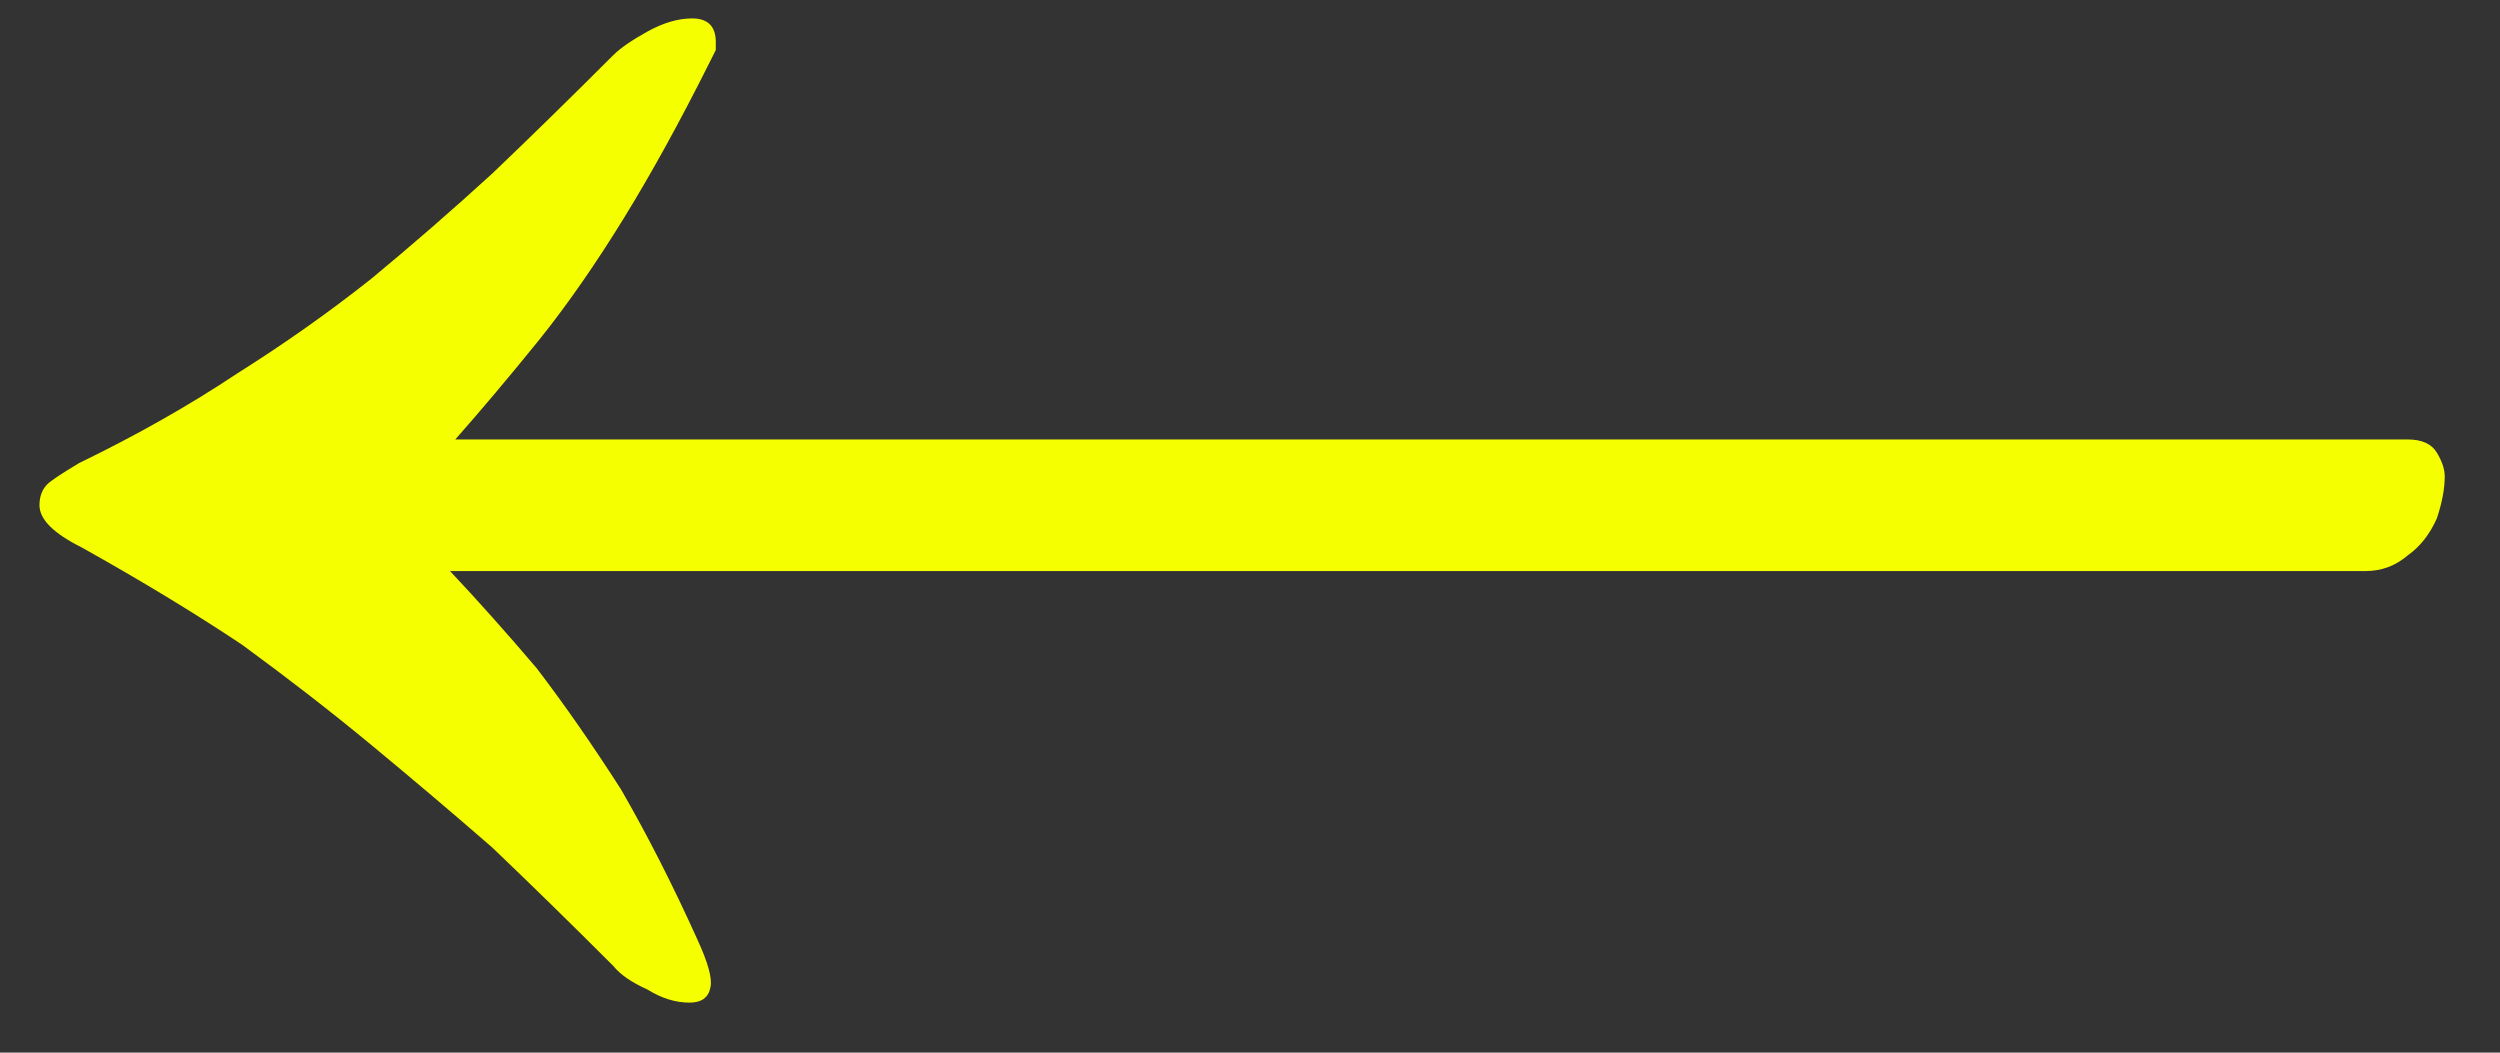 <svg width="38" height="16" viewBox="0 0 38 16" fill="none" xmlns="http://www.w3.org/2000/svg">
<rect x="0" y="0" width="38" height="16" fill="#333333" stroke="none"/>
<path d="M10.52 0.28C10.76 0.28 10.88 0.4 10.88 0.64C10.88 0.667 10.88 0.707 10.88 0.76C10.853 0.813 10.827 0.867 10.8 0.92C10.347 1.827 9.907 2.627 9.48 3.32C9.053 4.013 8.627 4.627 8.2 5.16C7.747 5.72 7.32 6.227 6.92 6.68L36.6 6.68C36.813 6.68 36.96 6.747 37.04 6.88C37.12 7.013 37.16 7.133 37.16 7.24C37.16 7.427 37.12 7.64 37.04 7.88C36.933 8.12 36.787 8.307 36.6 8.44C36.413 8.6 36.2 8.68 35.96 8.68L6.84 8.68C7.267 9.133 7.707 9.627 8.16 10.16C8.587 10.72 9.013 11.333 9.44 12C9.84 12.693 10.227 13.453 10.6 14.28C10.76 14.627 10.827 14.867 10.8 15C10.773 15.16 10.667 15.24 10.48 15.24C10.267 15.24 10.053 15.173 9.84 15.04C9.6 14.933 9.427 14.813 9.32 14.68C8.68 14.04 8.067 13.44 7.48 12.88C6.867 12.347 6.253 11.827 5.64 11.32C5.027 10.813 4.373 10.307 3.68 9.8C2.96 9.32 2.147 8.827 1.24 8.32C0.813 8.107 0.6 7.893 0.6 7.68C0.6 7.547 0.64 7.44 0.72 7.36C0.773 7.307 0.933 7.2 1.2 7.04C2.08 6.613 2.88 6.16 3.6 5.68C4.32 5.227 5 4.747 5.64 4.24C6.253 3.733 6.867 3.2 7.48 2.64C8.067 2.08 8.68 1.48 9.32 0.84C9.427 0.733 9.6 0.613 9.84 0.48C10.08 0.347 10.307 0.28 10.52 0.28Z" fill="#F6FF00"/>
</svg>

